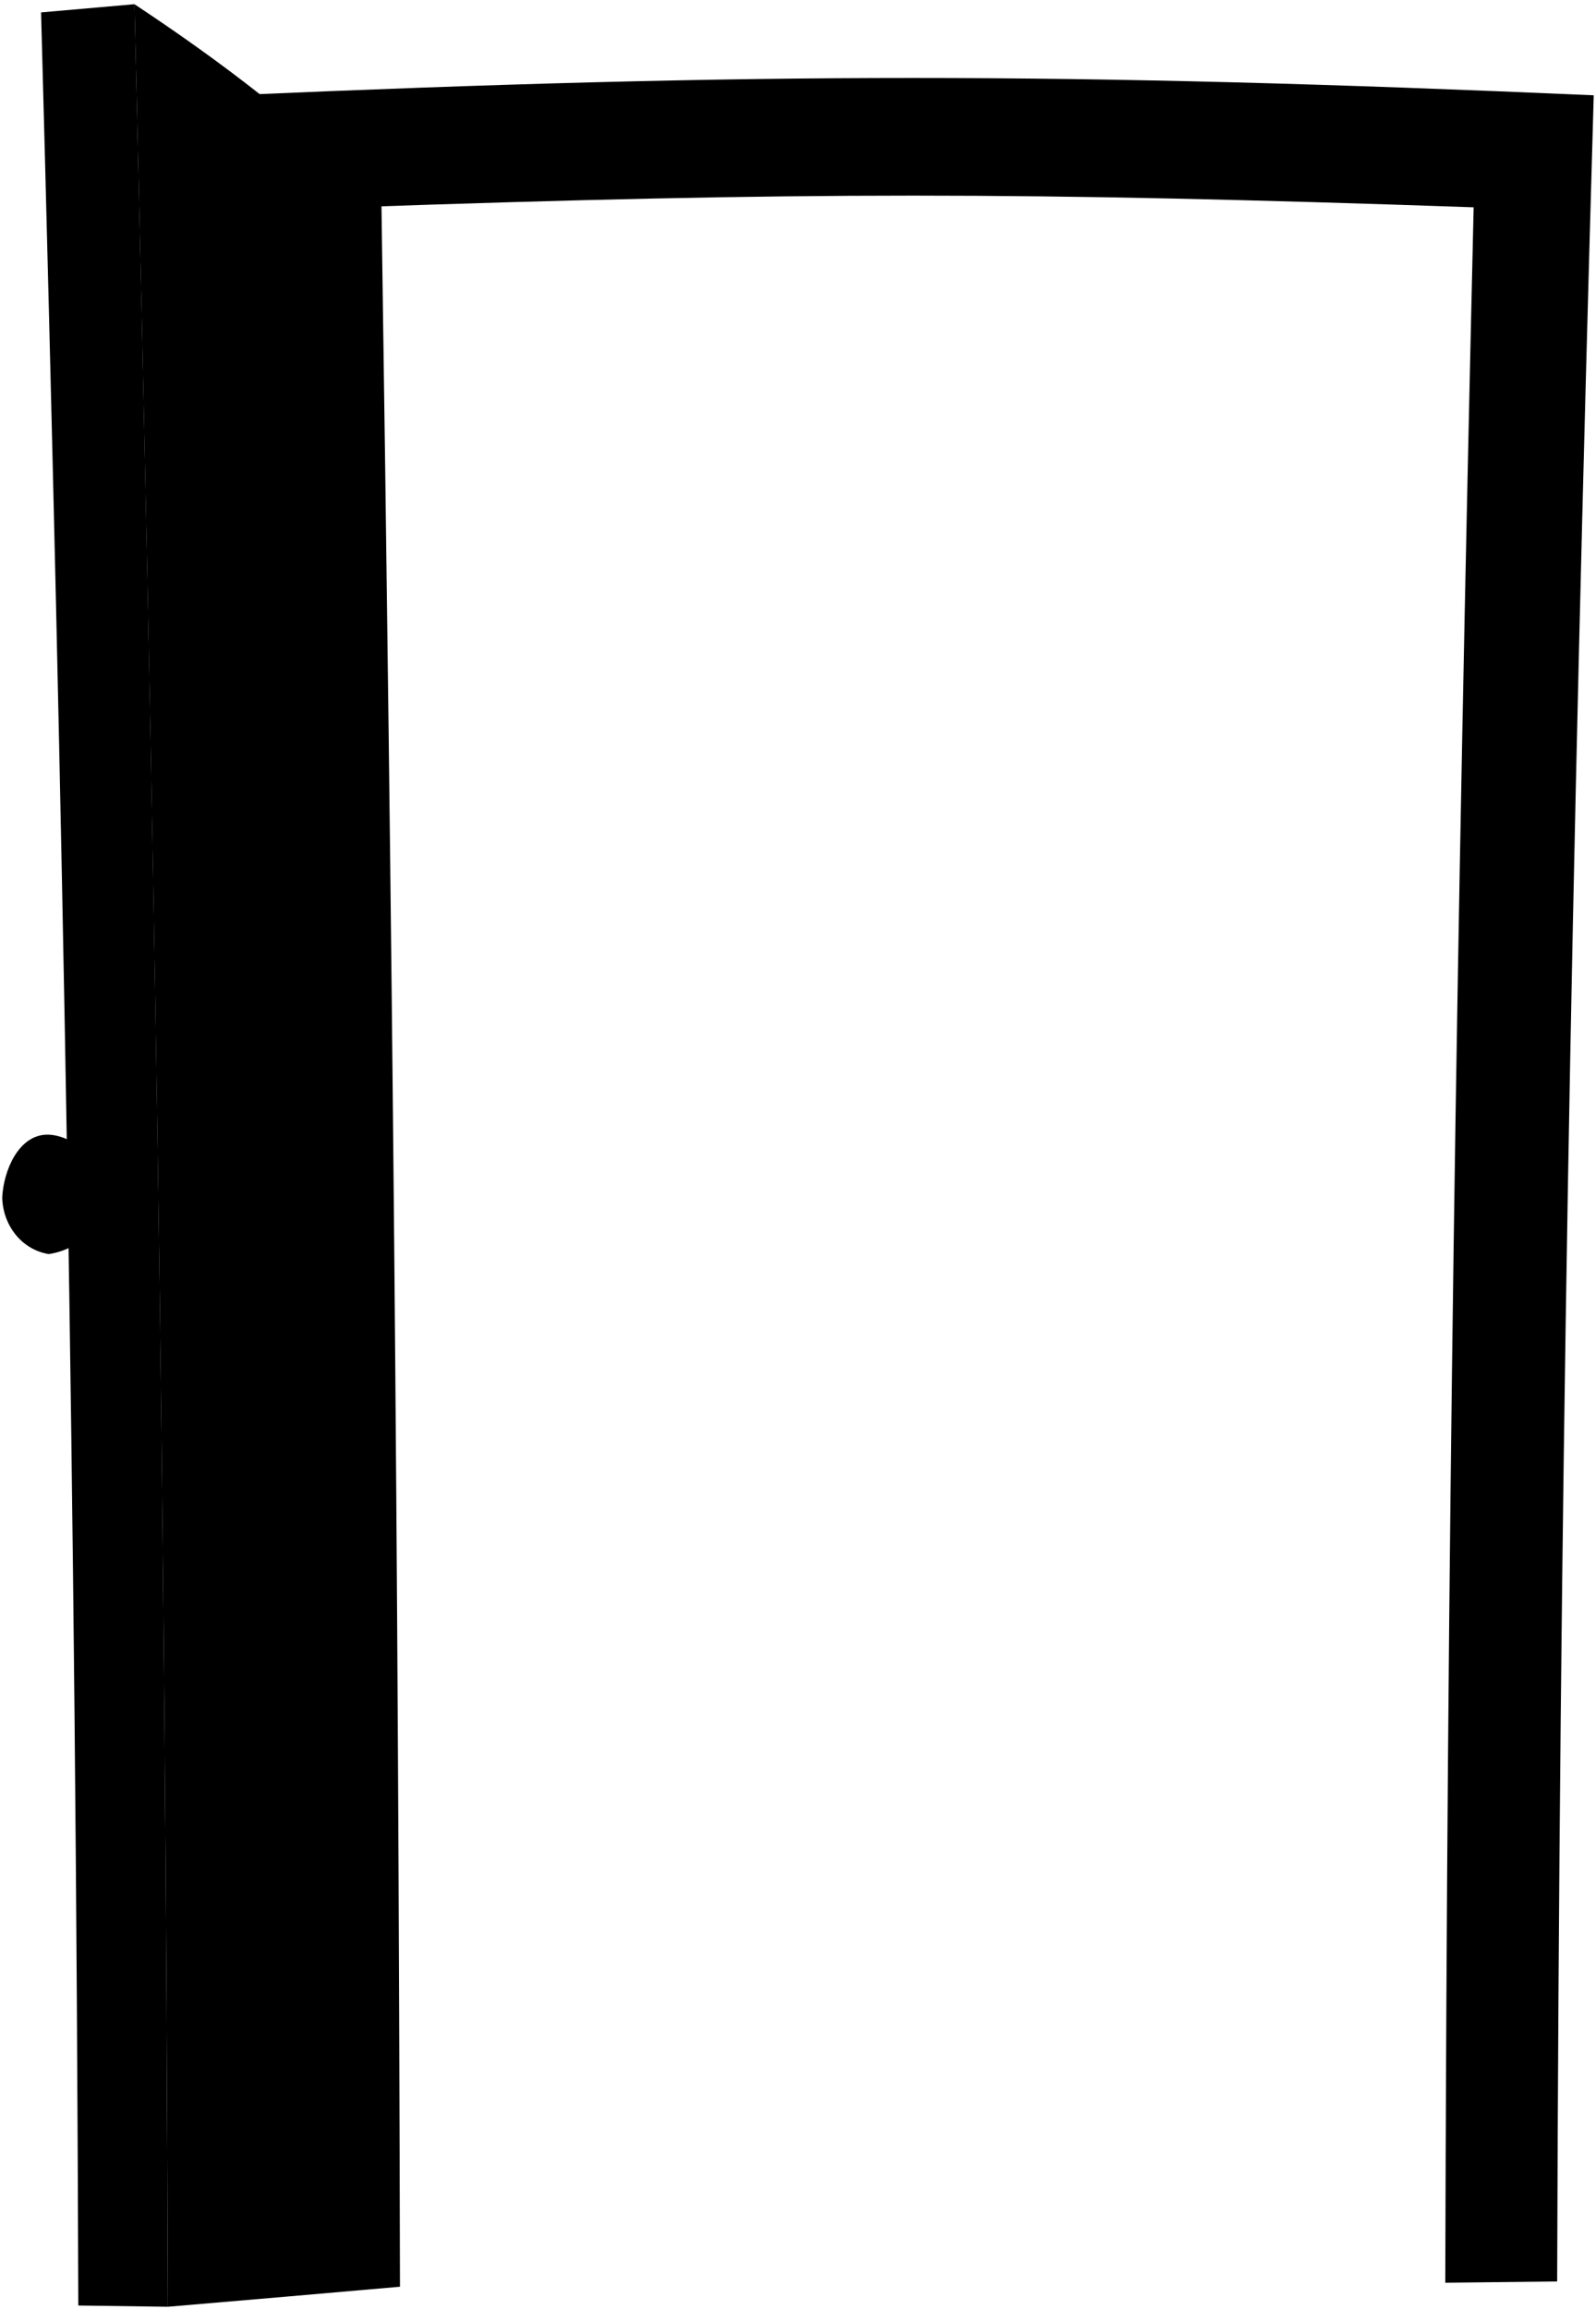 <svg viewBox="0 0 717.41 1037.46">
  <path class="frameDarkFront" d="M716.39,42.81c-237.36-10.37-375-10.37-612.32,0C114.19,393.47,119.45,674.24,120.5,1025q25.14.32,50.29.58c-.85-334.18-4.95-598.35-12.75-932.44,201.42-7,303-7,504.37,0-7.8,334.09-11.9,598.26-12.75,932.44q25.14-.27,50.29-.58C701,674.24,706.27,393.47,716.39,42.81Z"/>
  <path class="knob" d="M45.87,537.48c2.47,13.93-11.95,24.33-24,25.94C9.5,561.36,1.27,550.28,1,538c.6-12.11,7.29-27.94,20-28.23C32.78,509.54,49.67,522.88,45.87,537.48Z"/>
  <path class="knobMount" d="M27.73,548.24l30.56-.34L58,524.4l-30.58.38C25,528.49,25.23,544.83,27.73,548.24Z"/>
  <path class="doorDarkSide" d="M171.44,90.23c-36.07-35.09-70.9-61.79-111-88.34,9,374.76,13.87,659.62,15,1034.48q52.19-4.42,104.35-9C179.07,691.66,176.37,425.93,171.44,90.23Z"/>
  <path class="doorDarkFront" d="M35.2,1035.81l40.24.56C74.33,661.51,69.5,376.65,60.46,1.89q-21,1.8-42,3.68C28.57,378.24,34,663,35.2,1035.81Z"/>
  <path class="faceplate" d="M37.37,577.56l29-.29q-.75-61-1.58-121.93-14.58.21-29.15.44Q36.55,516.67,37.37,577.56Z"/>
  <g class="bolt">
    <path d="M41.35,494.34l18.86-.25c-.11-7.95-.16-11.93-.27-19.87-7.55.1-11.33.15-18.88.27C41.18,482.43,41.24,486.4,41.35,494.34Z"/>
    <path d="M42.1,548.53l18.82-.21c-.12-9.76-.18-14.64-.31-24.4l-18.84.23C41.9,533.9,42,538.78,42.1,548.53Z"/>
  </g>
  <path class="escutcheon" d="M78.59,577.16l14.55-4.78q-.65-56.93-1.36-113.83l-14.71-3.39Q77.86,516.17,78.59,577.16Z"/>
  <path class="knobMount" d="M84.3,548.07l30.18-.29c-.1-9.77-.15-14.66-.26-24.44L84,523.65C81.63,527.5,81.83,544.51,84.3,548.07Z"/>
  <path class="knob" d="M91.08,537c2.11,12,9.59,31.52,25.53,26.49,12.86-2.42,21.1-14.19,21-26.93,1.29-13.67-8.79-25.46-21.47-29C99.27,503,92.26,524.35,91.08,537Z"/>
  <path class="lockSide" d="M87.23,498c-3.53,0-6.47-6.27-6.57-14.11s2.67-14.22,6.2-14.27l5.55-.07q.18,14.19.35,28.38Z"/>
  <path class="lockFront" d="M86.2,483.81c.1,7.84,3,14.16,6.56,14.11s6.31-6.42,6.21-14.26-3-14.16-6.56-14.12S86.1,476,86.2,483.81Z"/>
</svg>
